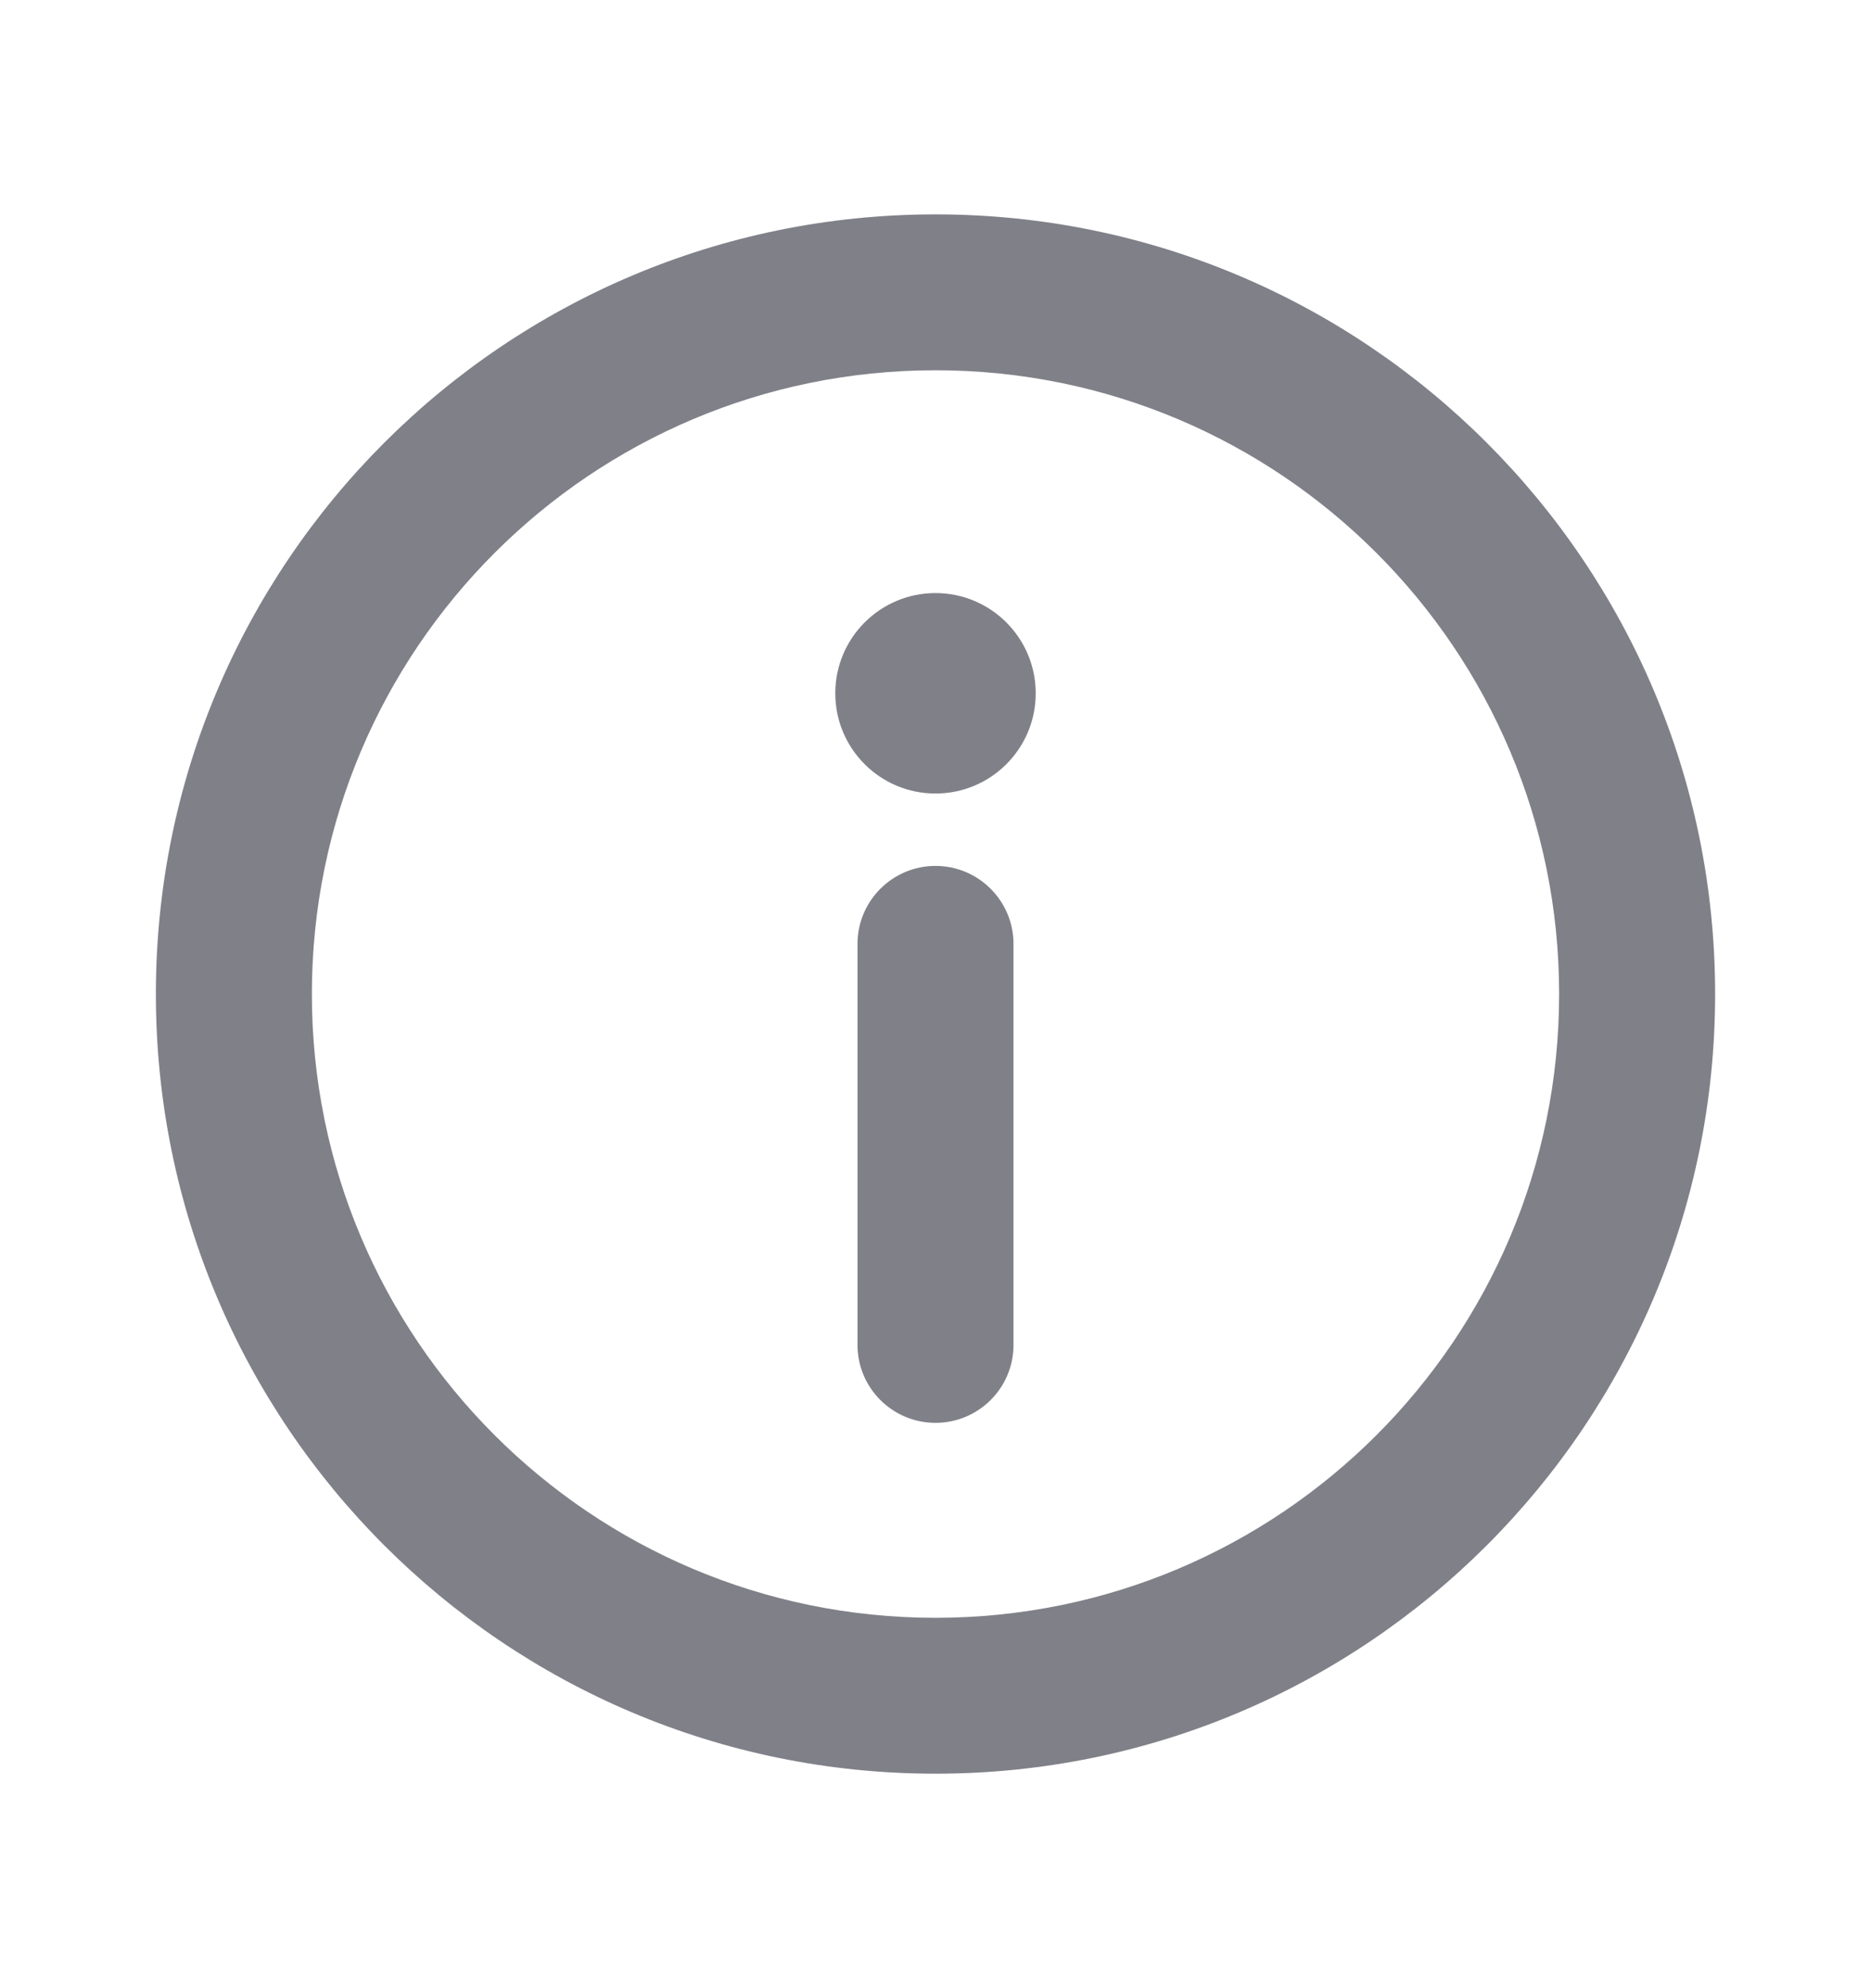 <svg width="16" height="17" viewBox="0 0 16 17" fill="none"
  xmlns="http://www.w3.org/2000/svg">
  <g clip-path="url(#clip0)">
    <path d="M8 5.071C7.527 5.071 7.143 5.455 7.143 5.928C7.143 6.402 7.527 6.785 8 6.785C8.473 6.785 8.857 6.402 8.857 5.928C8.857 5.455 8.473 5.071 8 5.071Z" fill="#808089"/>
    <path d="M7.333 11.5C7.333 11.868 7.632 12.166 8 12.166C8.368 12.166 8.667 11.868 8.667 11.5L8.667 8.071C8.667 7.703 8.368 7.404 8 7.404C7.632 7.404 7.333 7.703 7.333 8.071L7.333 11.5Z" fill="#808089"/>
    <path fill-rule="evenodd" clip-rule="evenodd" d="M1.333 8.5C1.333 4.818 4.318 1.833 8 1.833C11.682 1.833 14.667 4.818 14.667 8.5C14.667 12.182 11.682 15.166 8 15.166C4.318 15.166 1.333 12.182 1.333 8.5ZM8 3.166C5.055 3.166 2.667 5.554 2.667 8.5C2.667 11.445 5.055 13.833 8 13.833C10.946 13.833 13.333 11.445 13.333 8.5C13.333 5.554 10.946 3.166 8 3.166Z" fill="#808089"/>
  </g>
  <defs>
    <clipPath id="clip0">
      <rect width="13.333" height="13.333" fill="white" transform="translate(1.333 1.833)"/>
    </clipPath>
  </defs>
</svg>
